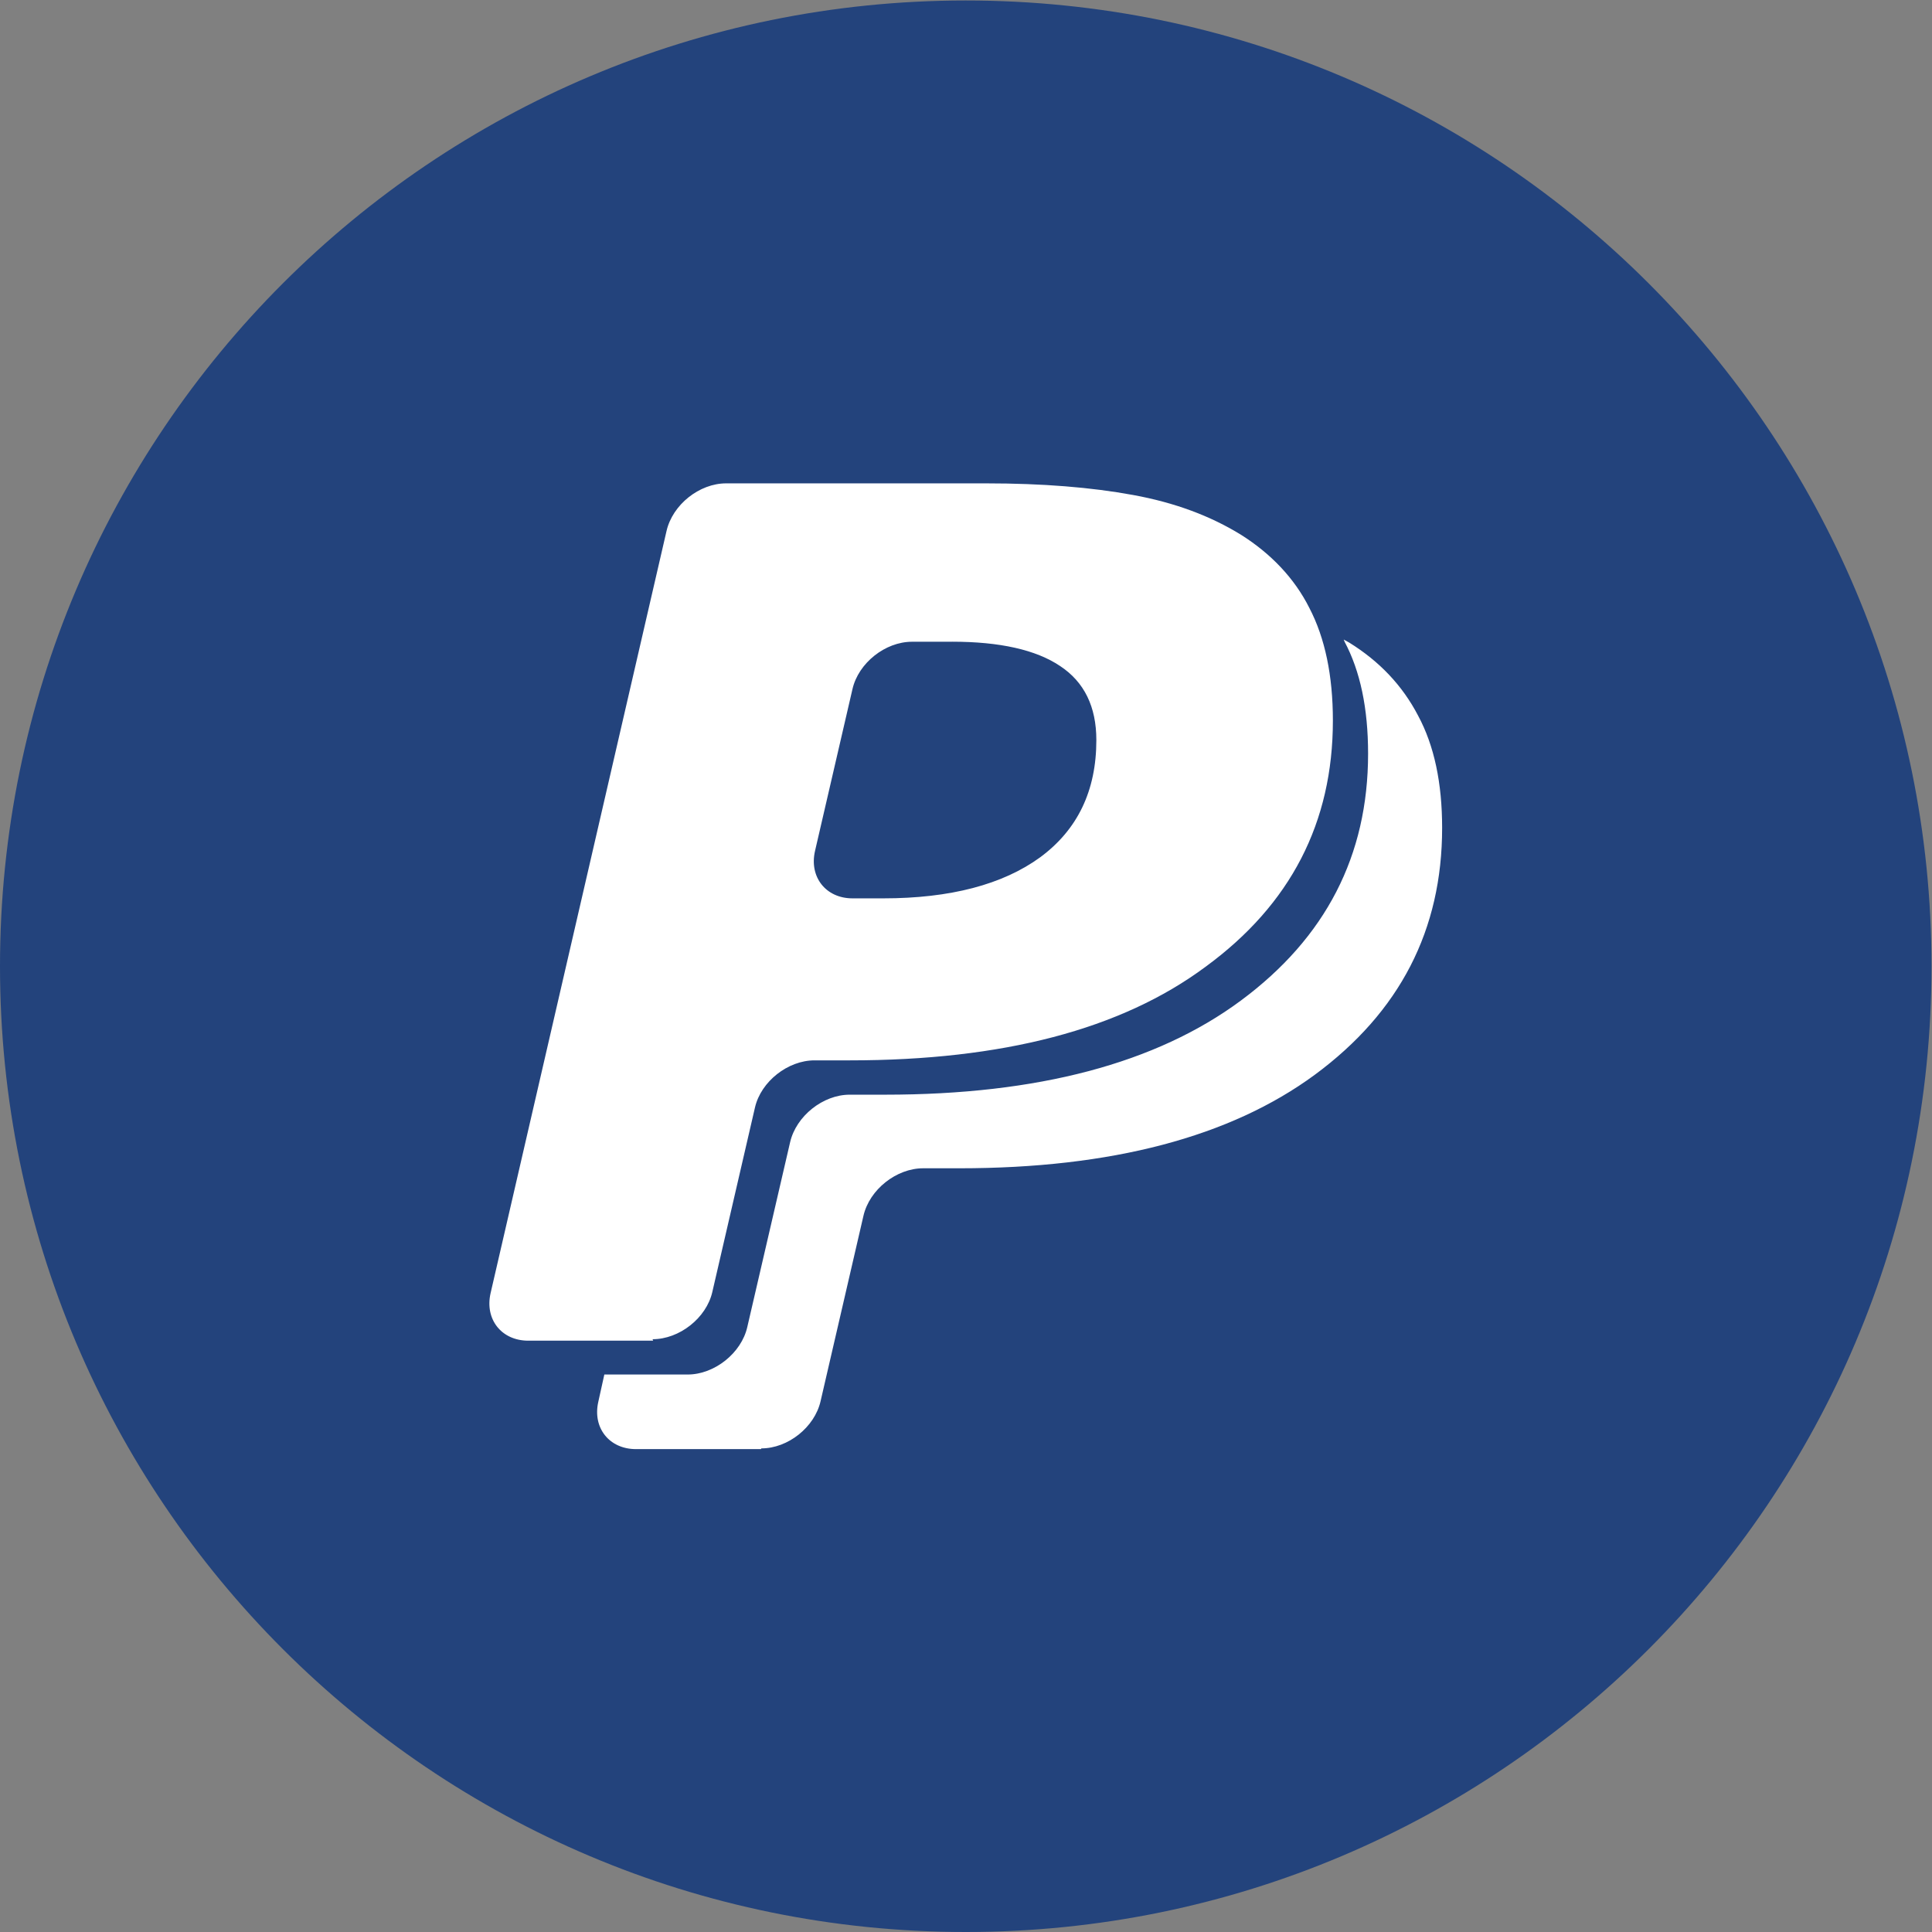 <?xml version="1.0" encoding="UTF-8" standalone="no"?>
<svg
   xmlns:dc="http://purl.org/dc/elements/1.1/"
   xmlns:cc="http://creativecommons.org/ns#"
   xmlns:rdf="http://www.w3.org/1999/02/22-rdf-syntax-ns#"
   xmlns:svg="http://www.w3.org/2000/svg"
   xmlns="http://www.w3.org/2000/svg"
   viewBox="0 0 1365.333 1365.333"
   height="1365.333"
   width="1365.333"
   xml:space="preserve"
   id="svg2"
   version="1.1"><rect x="0" y="0" width="1365.333" height="1365.333" fill="#808080" stroke="none"/><defs
     id="defs6"><clipPath
       id="clipPath18"
       clipPathUnits="userSpaceOnUse"><path
         id="path16"
         d="M 0,1024 H 1024 V 0 H 0 Z" /></clipPath></defs><g
     transform="matrix(1.333,0,0,-1.333,0,1365.333)"
     id="g10"><g
       id="g12"><g
         clip-path="url(#clipPath18)"
         id="g14"><g
           transform="translate(1024,512)"
           id="g20"><path
             id="path22"
             style="fill:#23437c;fill-opacity:1;fill-rule:nonzero;stroke:none"
             d="m 0,0 c 0,-282.77 -229.23,-512 -512,-512 -282.77,0 -512,229.23 -512,512 0,282.77 229.23,512 512,512 C -229.23,512 0,282.77 0,0" /></g><g
           transform="translate(505.137,684.032)"
           id="g24"><path
             id="path26"
             style="fill:#ffffff;fill-opacity:1;fill-rule:nonzero;stroke:none"
             d="M 0,0 H -21.632 C -35.84,0 -50.048,-11.285 -53.205,-25.13 l -19.84,-85.761 c -3.2,-13.823 5.76,-25.151 19.84,-25.151 h 16.341 c 35.499,0 63.361,7.317 83.2,21.781 19.819,14.635 29.76,35.285 29.76,62.122 0,17.707 -6.421,30.827 -19.2,39.254 -12.8,8.618 -32,12.906 -57.301,12.906 z m -158.848,-370.539 h -66.24 c -14.144,0 -23.125,11.286 -19.968,25.174 l 93.291,404.117 c 3.221,13.931 17.387,25.216 31.595,25.216 H 17.75 c 29.759,0 55.659,-2.091 77.824,-6.165 22.08,-4.032 40.96,-11.072 57.259,-21.12 15.701,-9.92 28.202,-22.87 36.202,-38.784 8.298,-15.958 12.459,-35.84 12.459,-59.67 0,-54.08 -22.422,-97.578 -67.499,-130.538 -44.8,-33.302 -107.862,-49.621 -188.501,-49.621 h -18.838 c -14.08,0 -28.33,-11.179 -31.531,-24.939 l -22.634,-97.899 c -3.179,-13.781 -17.429,-25.002 -31.68,-25.002 z m 57.11,-57.493 h -66.219 c -14.166,0 -23.168,11.285 -19.968,25.173 l 3.178,14.379 h 44.182 c 14.208,0 28.501,11.371 31.616,25.216 l 22.699,97.963 c 3.2,13.824 17.408,25.174 31.573,25.174 h 18.837 c 80.833,0 143.659,16.618 188.587,49.919 44.928,33.302 67.414,76.8 67.414,130.88 0,24 -4.161,43.84 -12.544,59.499 0,0.341 -0.342,0.661 -0.342,0.981 l 2.88,-1.6 c 16,-9.92 28.16,-22.698 36.502,-38.698 8.618,-16 12.757,-35.84 12.757,-59.542 0,-54.08 -22.379,-97.578 -67.499,-130.88 -44.8,-32.96 -107.84,-49.578 -188.459,-49.578 h -19.2 c -14.08,0 -28.458,-11.2 -31.658,-25.302 l -22.721,-98.24 c -3.178,-13.76 -17.279,-24.96 -31.359,-24.96 z" /></g></g></g></g></svg>